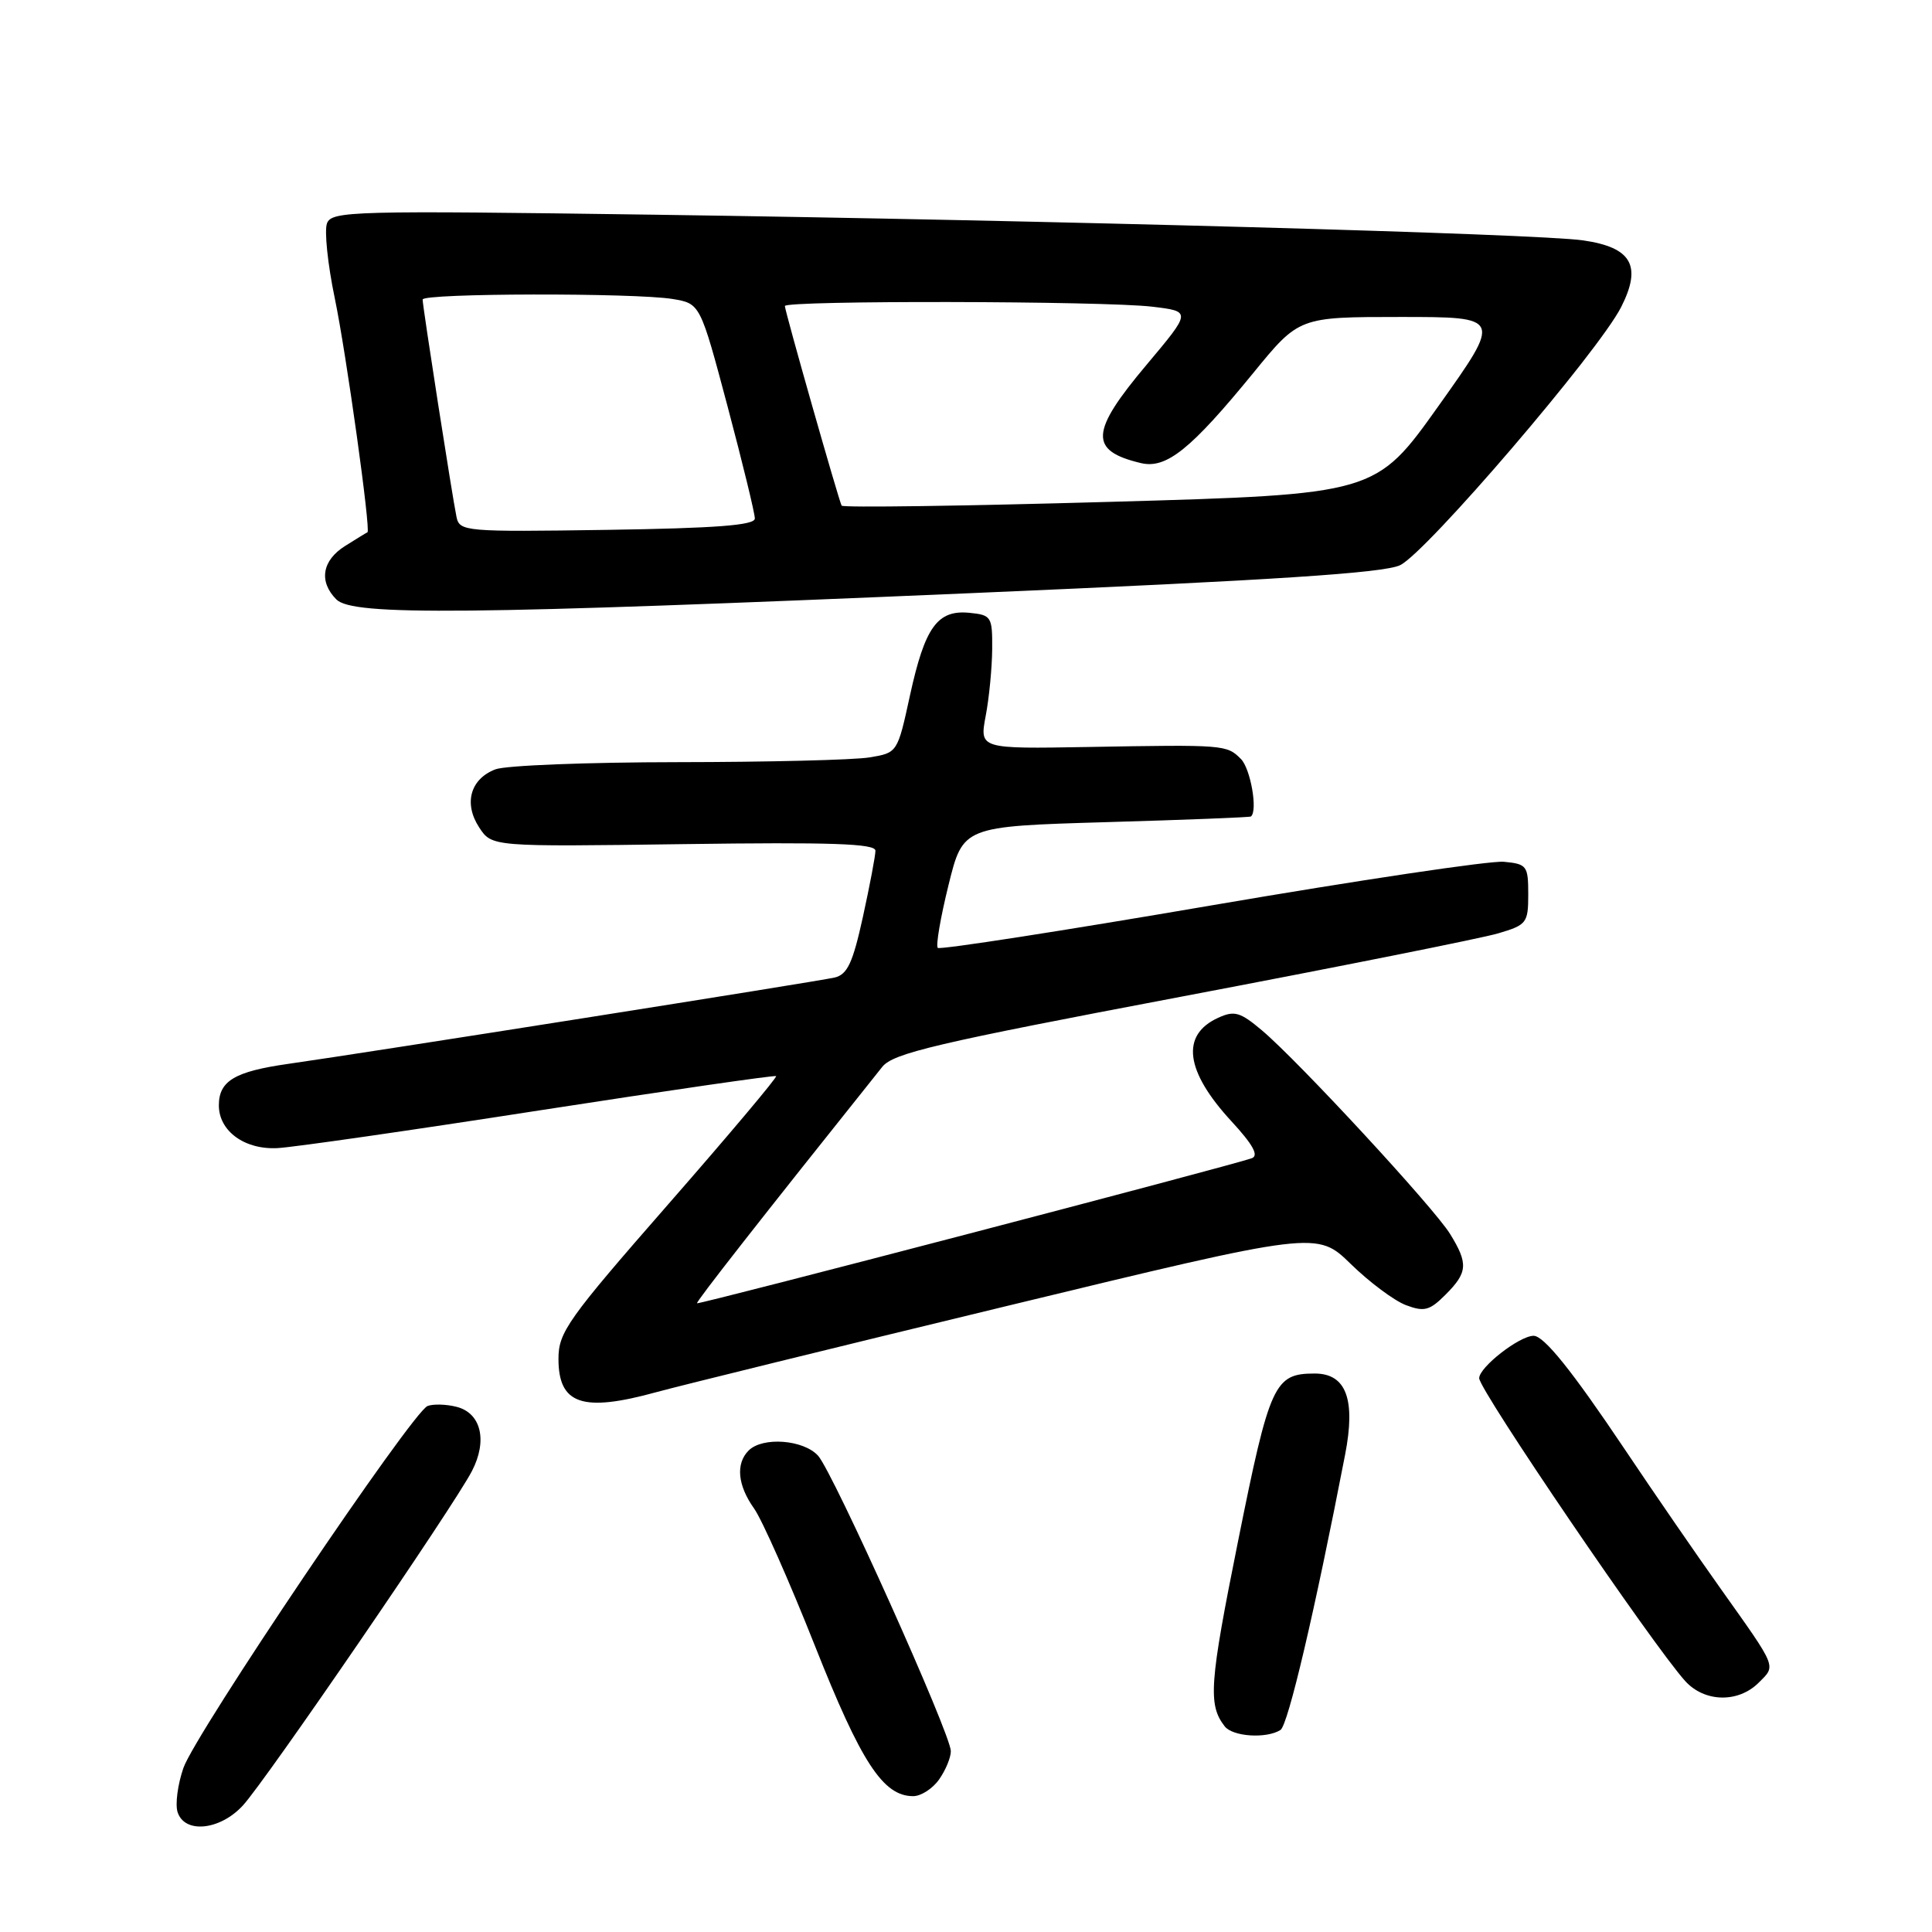 <?xml version="1.0" encoding="UTF-8" standalone="no"?>
<!DOCTYPE svg PUBLIC "-//W3C//DTD SVG 1.1//EN" "http://www.w3.org/Graphics/SVG/1.1/DTD/svg11.dtd" >
<svg xmlns="http://www.w3.org/2000/svg" xmlns:xlink="http://www.w3.org/1999/xlink" version="1.1" viewBox="0 0 256 256">
 <g >
 <path fill="currentColor"
d=" M 32.17 239.25 C 35.15 236.04 60.14 199.56 62.53 194.93 C 64.63 190.89 63.75 187.23 60.49 186.41 C 59.12 186.06 57.40 186.02 56.66 186.30 C 54.64 187.07 25.86 229.73 24.30 234.27 C 23.55 236.44 23.20 239.07 23.53 240.11 C 24.45 243.00 29.13 242.54 32.17 239.25 Z  M 124.44 235.78 C 125.30 234.56 126.00 232.87 125.99 232.03 C 125.98 229.77 110.39 195.09 108.40 192.89 C 106.47 190.76 101.05 190.35 99.20 192.20 C 97.46 193.94 97.73 196.81 99.93 199.90 C 100.98 201.38 104.60 209.55 107.97 218.05 C 114.11 233.55 117.01 238.00 121.00 238.00 C 122.04 238.00 123.59 237.00 124.44 235.78 Z  M 169.67 229.23 C 170.67 228.59 174.21 213.53 178.23 192.77 C 179.66 185.43 178.38 182.00 174.21 182.00 C 168.85 182.00 168.25 183.30 164.04 204.26 C 160.25 223.09 160.05 225.88 162.28 228.75 C 163.34 230.12 167.81 230.41 169.67 229.23 Z  M 233.04 222.96 C 235.35 220.65 235.56 221.16 227.99 210.50 C 224.86 206.10 219.13 197.78 215.26 192.00 C 208.28 181.59 204.58 177.00 203.21 177.00 C 201.33 177.01 196.00 181.16 196.00 182.62 C 196.00 184.19 219.05 218.06 223.30 222.75 C 225.87 225.58 230.33 225.67 233.04 222.96 Z  M 87.00 184.46 C 90.03 183.63 110.95 178.48 133.50 173.03 C 174.50 163.11 174.50 163.11 179.00 167.50 C 181.47 169.91 184.76 172.36 186.30 172.94 C 188.72 173.85 189.44 173.66 191.55 171.54 C 194.48 168.61 194.57 167.44 192.14 163.50 C 189.99 160.01 172.03 140.58 167.19 136.51 C 164.33 134.10 163.56 133.88 161.42 134.86 C 156.43 137.13 157.03 141.91 163.15 148.55 C 166.02 151.66 166.83 153.12 165.87 153.47 C 163.32 154.41 92.57 172.90 92.36 172.69 C 92.19 172.52 100.54 161.85 116.90 141.37 C 118.35 139.55 124.03 138.22 156.55 132.06 C 177.42 128.10 196.30 124.33 198.50 123.68 C 202.30 122.56 202.50 122.30 202.50 118.50 C 202.50 114.72 202.32 114.48 199.27 114.19 C 197.49 114.02 180.00 116.63 160.40 119.99 C 140.80 123.35 124.54 125.87 124.26 125.60 C 123.98 125.32 124.62 121.58 125.68 117.29 C 127.60 109.50 127.60 109.50 146.55 108.94 C 156.97 108.64 165.61 108.30 165.75 108.19 C 166.69 107.47 165.71 101.86 164.43 100.57 C 162.54 98.68 162.29 98.66 144.14 98.98 C 129.79 99.23 129.79 99.23 130.61 94.86 C 131.07 92.46 131.45 88.47 131.47 86.00 C 131.50 81.71 131.36 81.49 128.45 81.20 C 124.21 80.79 122.56 83.08 120.58 92.13 C 118.92 99.75 118.92 99.75 115.21 100.36 C 113.17 100.70 101.74 100.98 89.82 100.99 C 77.89 101.00 67.01 101.42 65.65 101.94 C 62.32 103.21 61.41 106.46 63.50 109.65 C 65.18 112.20 65.18 112.20 90.59 111.85 C 110.13 111.58 116.00 111.78 116.00 112.72 C 116.00 113.39 115.25 117.34 114.34 121.49 C 113.00 127.60 112.28 129.13 110.59 129.53 C 108.35 130.05 48.67 139.48 38.18 140.97 C 31.09 141.98 29.00 143.23 29.00 146.47 C 29.00 149.87 32.41 152.36 36.76 152.13 C 38.82 152.03 54.45 149.78 71.50 147.13 C 88.55 144.49 102.65 142.45 102.84 142.59 C 103.02 142.73 96.61 150.35 88.59 159.52 C 75.22 174.81 74.00 176.52 74.00 180.05 C 74.00 186.09 77.17 187.17 87.00 184.46 Z  M 128.56 78.60 C 168.81 76.88 183.36 75.93 185.52 74.89 C 189.01 73.22 211.82 46.58 214.81 40.69 C 217.59 35.21 216.21 32.78 209.76 31.85 C 203.66 30.97 139.01 29.19 86.75 28.45 C 46.72 27.89 43.95 27.96 43.33 29.59 C 42.96 30.55 43.42 35.02 44.36 39.52 C 45.88 46.82 49.16 70.35 48.69 70.53 C 48.58 70.57 47.26 71.38 45.75 72.33 C 42.67 74.25 42.21 77.06 44.57 79.43 C 46.75 81.61 61.83 81.46 128.56 78.60 Z  M 60.49 68.50 C 59.95 65.94 56.00 40.60 56.00 39.69 C 56.00 38.84 84.09 38.79 89.14 39.62 C 92.78 40.23 92.78 40.23 96.41 53.86 C 98.40 61.36 100.03 68.04 100.02 68.71 C 100.00 69.60 94.90 69.99 80.46 70.21 C 61.60 70.49 60.90 70.43 60.49 68.50 Z  M 111.52 67.00 C 111.14 66.31 104.00 41.22 104.00 40.55 C 104.00 39.79 146.30 39.87 152.69 40.64 C 157.87 41.26 157.87 41.26 151.94 48.32 C 144.43 57.24 144.28 59.72 151.17 61.36 C 154.54 62.16 157.78 59.56 166.09 49.39 C 172.13 42.00 172.13 42.00 185.56 42.00 C 199.00 42.00 199.00 42.00 190.64 53.75 C 182.28 65.50 182.28 65.50 147.04 66.50 C 127.66 67.05 111.68 67.28 111.52 67.00 Z "/>
</g>
</svg>